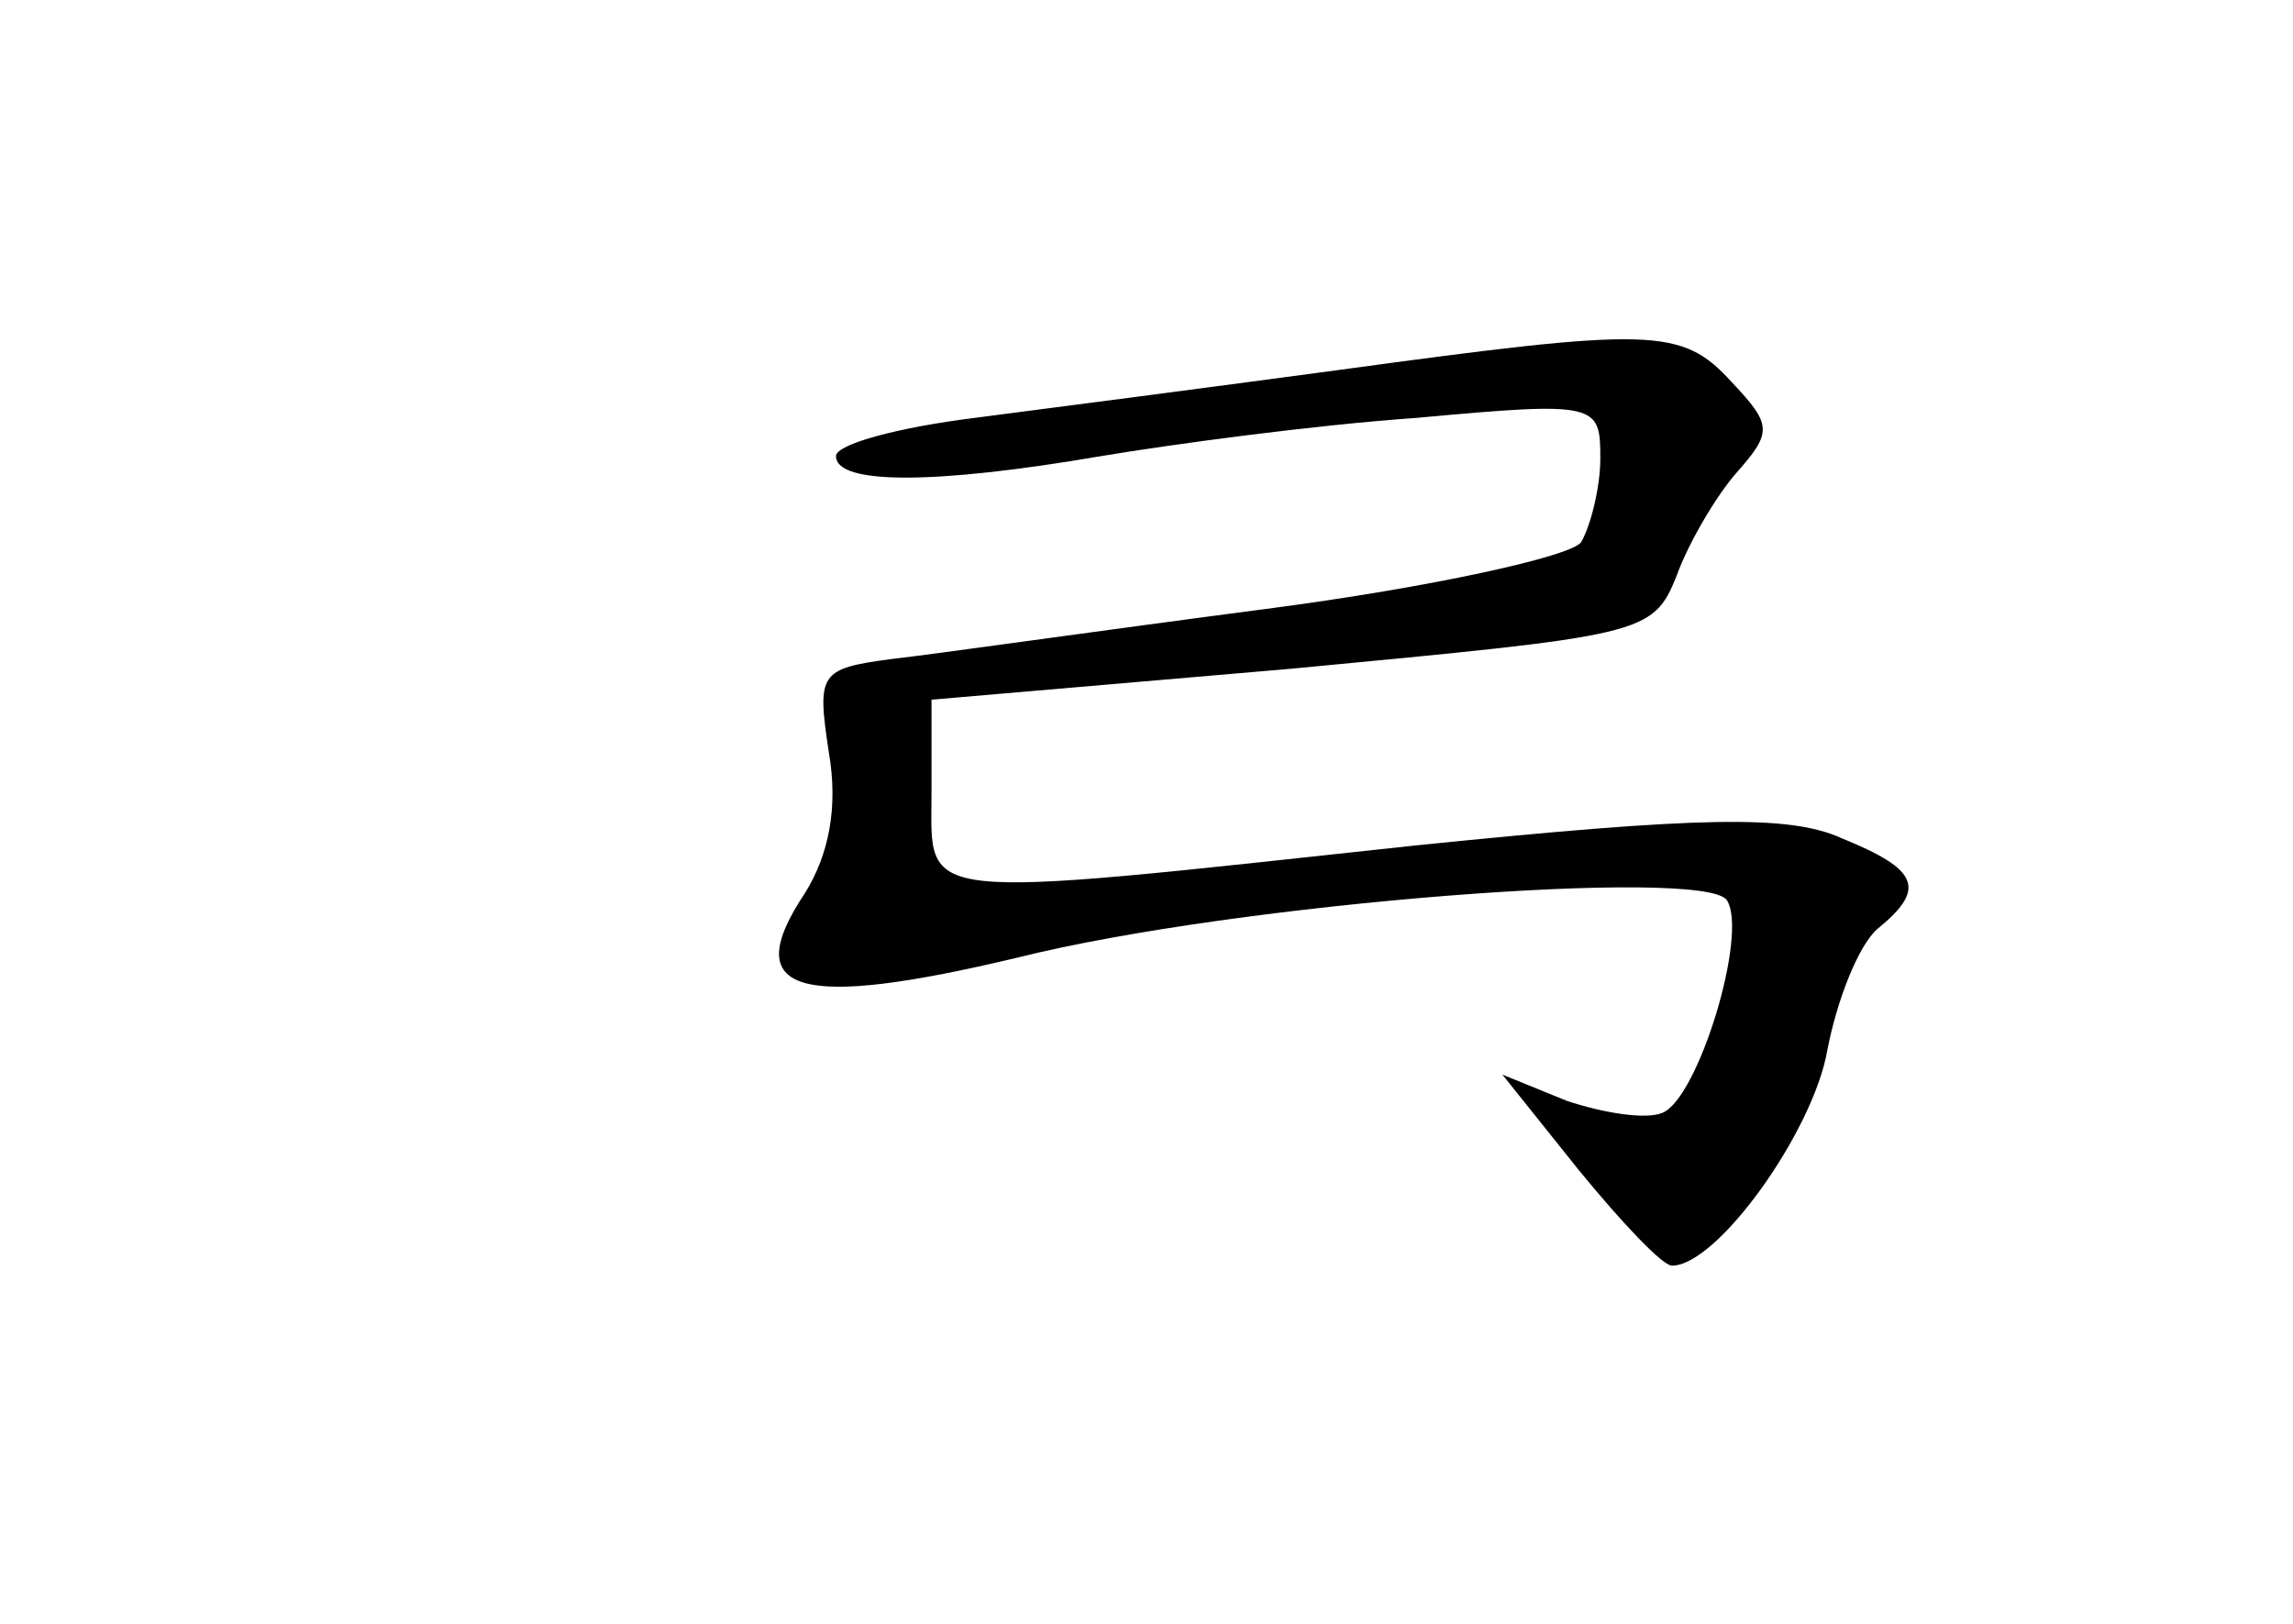 <?xml version="1.0" standalone="no"?>
<!DOCTYPE svg PUBLIC "-//W3C//DTD SVG 20010904//EN"
 "http://www.w3.org/TR/2001/REC-SVG-20010904/DTD/svg10.dtd">
<svg version="1.0" xmlns="http://www.w3.org/2000/svg"
 width="96pt" height="68pt" viewBox="0 0 96 68"
 preserveAspectRatio="xMidYMid meet">
<g transform="translate(0,68) scale(0.1,-0.1)"
fill="#000000" stroke="none">
<path d="M560 525 c-52 -7 -121 -16 -152 -20 -32 -4 -58 -11 -58 -16 0 -12 41
-12 111 0 30 5 89 13 132 16 76 7 77 6 77 -17 0 -12 -4 -28 -8 -35 -4 -6 -63
-19 -132 -28 -69 -9 -139 -19 -157 -21 -30 -4 -31 -6 -26 -39 4 -23 0 -43 -10
-59 -28 -42 -3 -49 89 -27 92 23 288 38 297 24 9 -14 -12 -83 -27 -89 -7 -3
-25 0 -40 5 l-27 11 32 -40 c18 -22 35 -40 39 -40 19 0 59 56 65 90 4 21 13
44 21 51 21 17 17 25 -15 38 -22 10 -60 9 -178 -3 -213 -23 -203 -24 -203 22
l0 39 151 13 c147 14 151 14 161 39 5 14 17 34 25 43 15 17 15 20 -2 38 -21
23 -33 23 -165 5z"/>
</g>
</svg>
